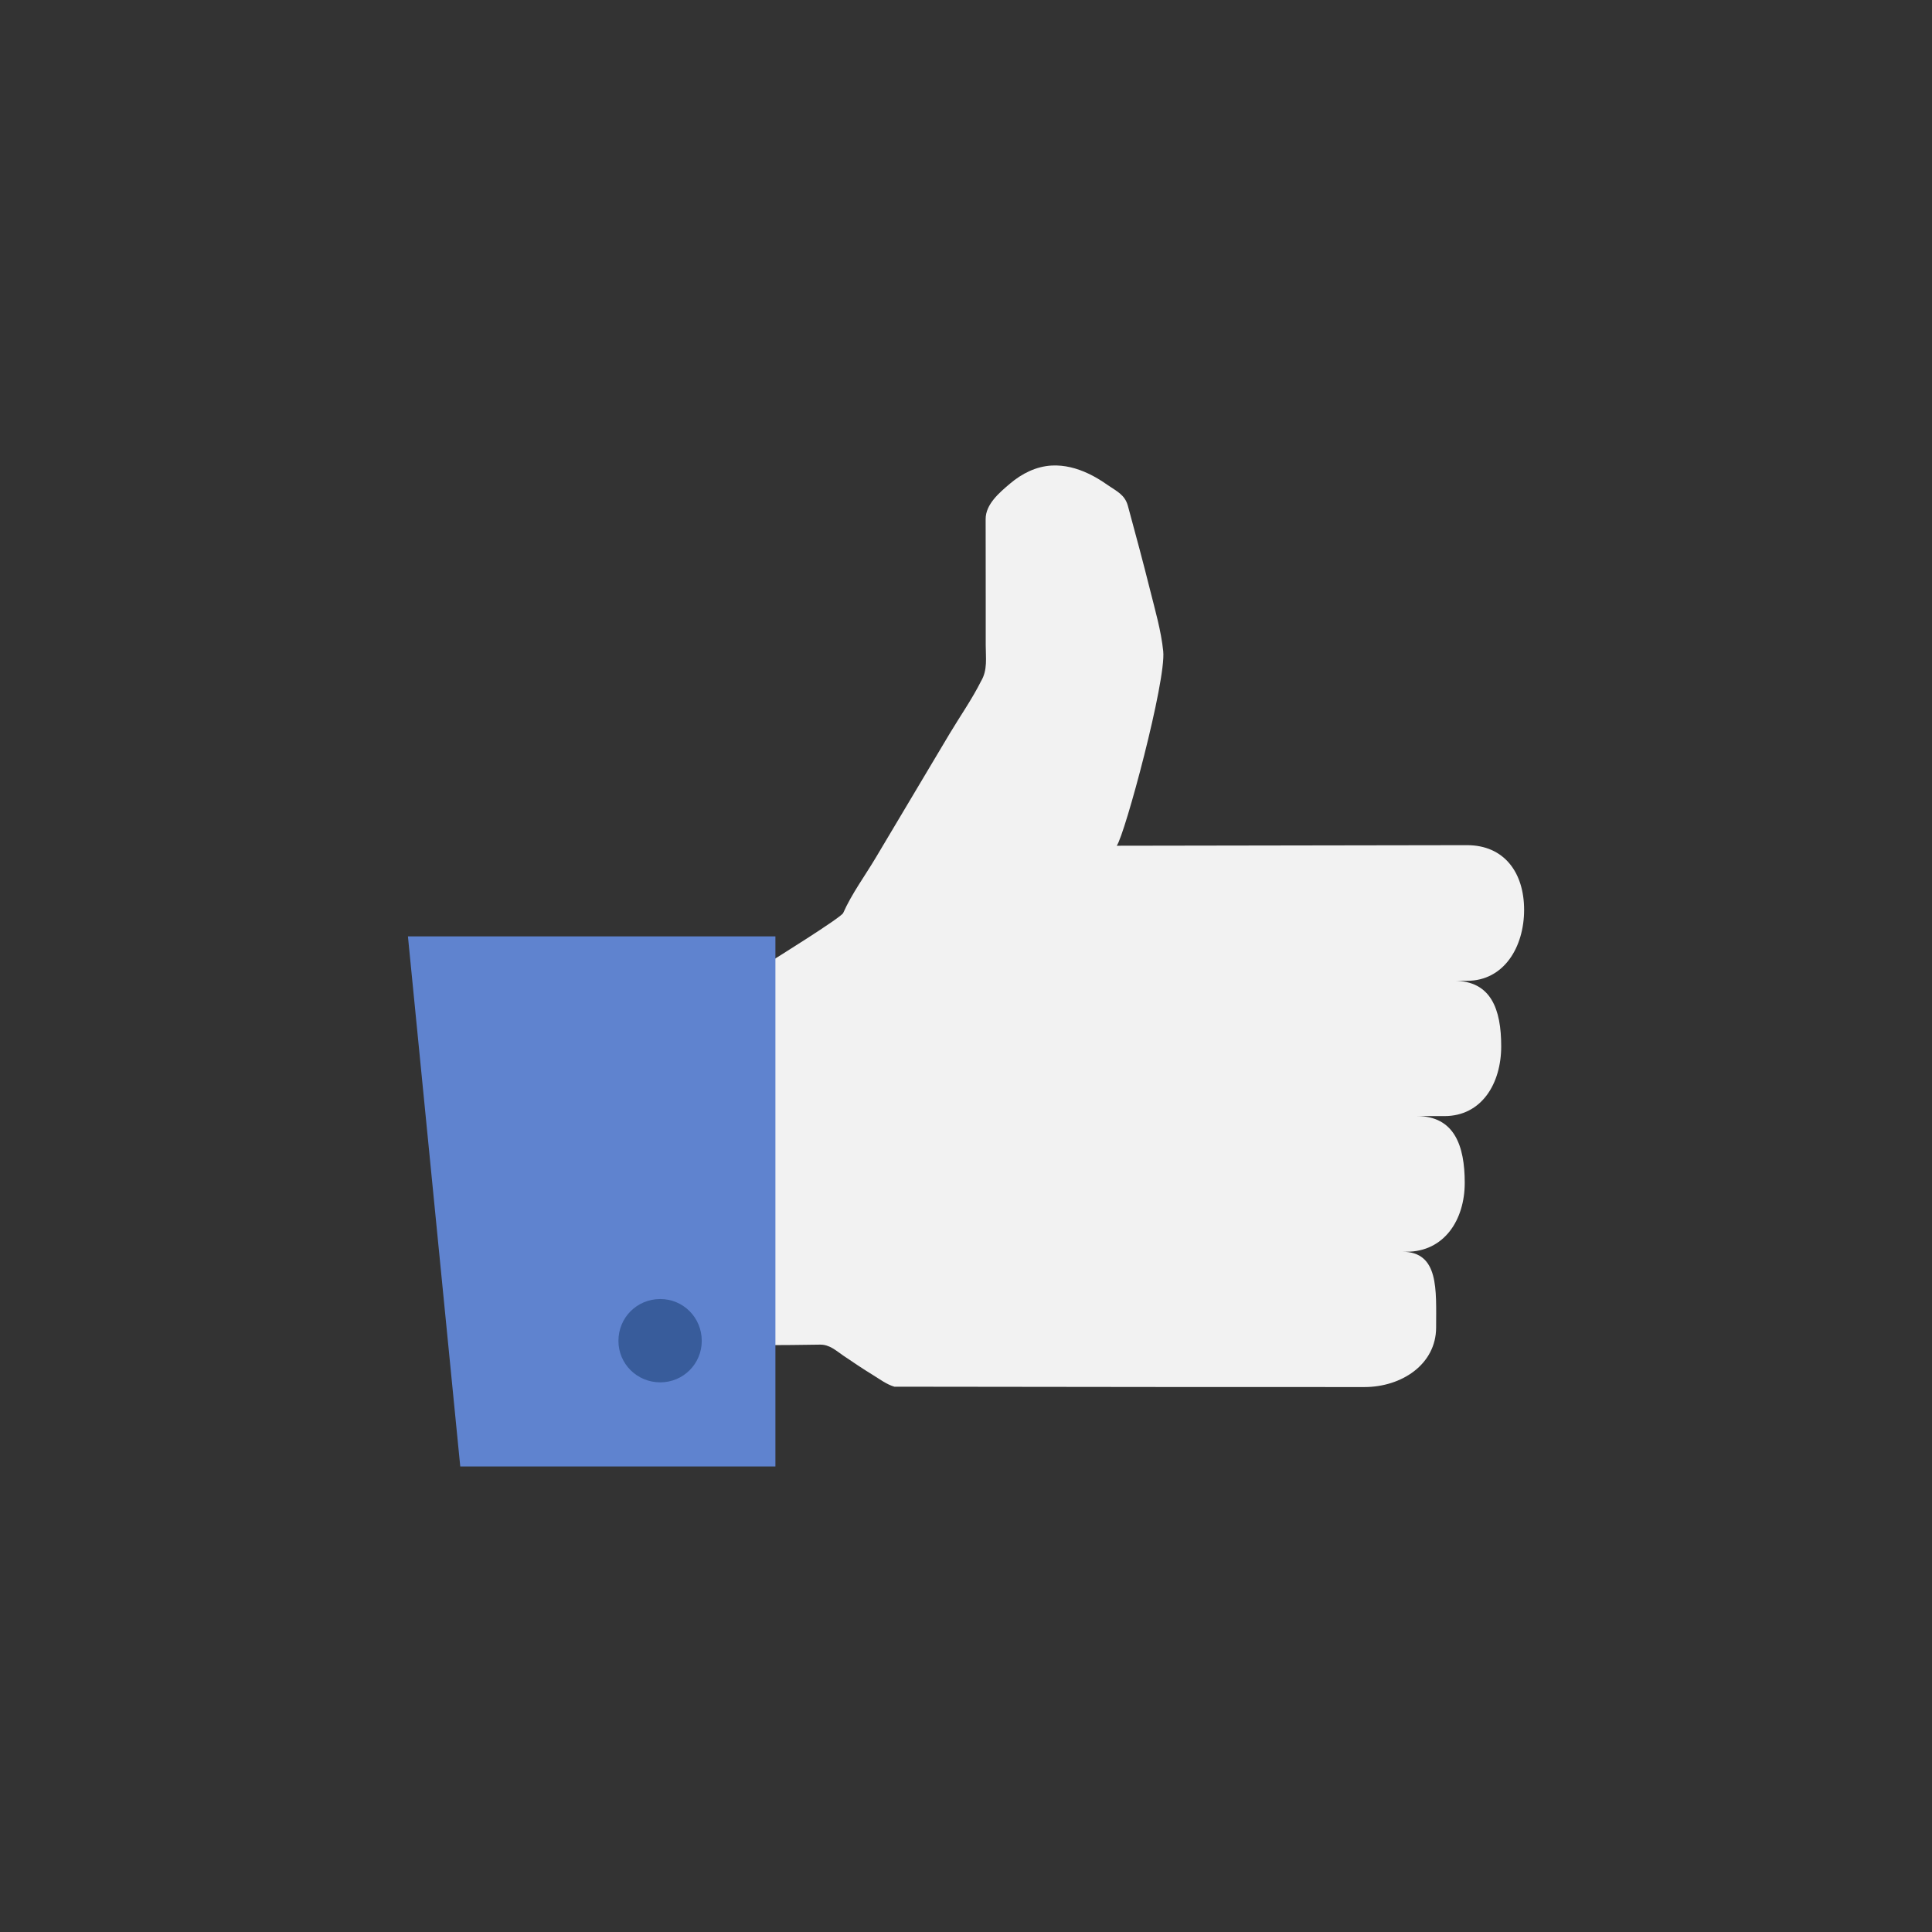 <?xml version="1.0" ?><svg id="Layer_1" style="enable-background:new 0 0 48 48;" version="1.1" viewBox="0 0 48 48" xml:space="preserve" xmlns="http://www.w3.org/2000/svg" xmlns:xlink="http://www.w3.org/1999/xlink"><rect x="0" y="0" width="48" height="48" fill="#333333" stroke="none"/><g id="Icons"><g><circle cx="16.404" cy="33.329" r="1.367" style="fill:#385C9B;"/><g id="Icons_31_"><g><path d="M18.972,33.42c0.344,0,1.053-0.006,1.397-0.013      c0.241-0.005,0.399,0.148,0.59,0.278c0.238,0.161,0.476,0.322,0.721,0.472c0.165,0.101,0.353,0.242,0.54,0.295      l6.926,0.008l4.754,0.001c0.92,0,1.78-0.562,1.78-1.482c0-0.93,0.078-1.88-0.842-1.88h0.108      c0.93,0,1.445-0.784,1.445-1.714c0-0.92-0.258-1.656-1.188-1.656h0.684c0.92,0,1.41-0.803,1.41-1.734      c0-0.92-0.252-1.627-1.171-1.627h0.322c0.92,0,1.418-0.843,1.418-1.763c0-0.93-0.498-1.607-1.418-1.607      l-8.703,0.014c0.202-0.278,1.231-4.099,1.155-4.833c-0.053-0.512-0.202-1.023-0.327-1.522      c-0.174-0.698-0.362-1.392-0.55-2.086c-0.077-0.286-0.285-0.367-0.513-0.527      c-0.151-0.106-0.309-0.203-0.477-0.281c-0.281-0.132-0.589-0.213-0.901-0.197      c-0.391,0.021-0.743,0.199-1.038,0.449c-0.265,0.224-0.607,0.513-0.606,0.881      c0.002,0.693,0.002,1.386,0.002,2.079c0,0.352,0,0.704,0,1.055c0,0.315,0.05,0.616-0.117,0.895      c-0.224,0.447-0.521,0.871-0.778,1.3c-0.21,0.35-0.418,0.702-0.627,1.052      c-0.403,0.677-0.806,1.353-1.209,2.03c-0.266,0.448-0.599,0.899-0.811,1.377      c-0.051,0.114-1.771,1.183-1.771,1.183" style="fill:#F2F2F2;"/><path d="M10.135,23.264l1.3,13.17h7.83v-13.17C19.265,23.264,10.135,23.264,10.135,23.264z       M16.405,34.344c-0.58,0-1.04-0.46-1.04-1.03c0-0.58,0.46-1.04,1.04-1.04c0.57,0,1.03,0.46,1.03,1.04      C17.435,33.884,16.975,34.344,16.405,34.344z" style="fill:#5F83CF;"/></g></g></g></g></svg>